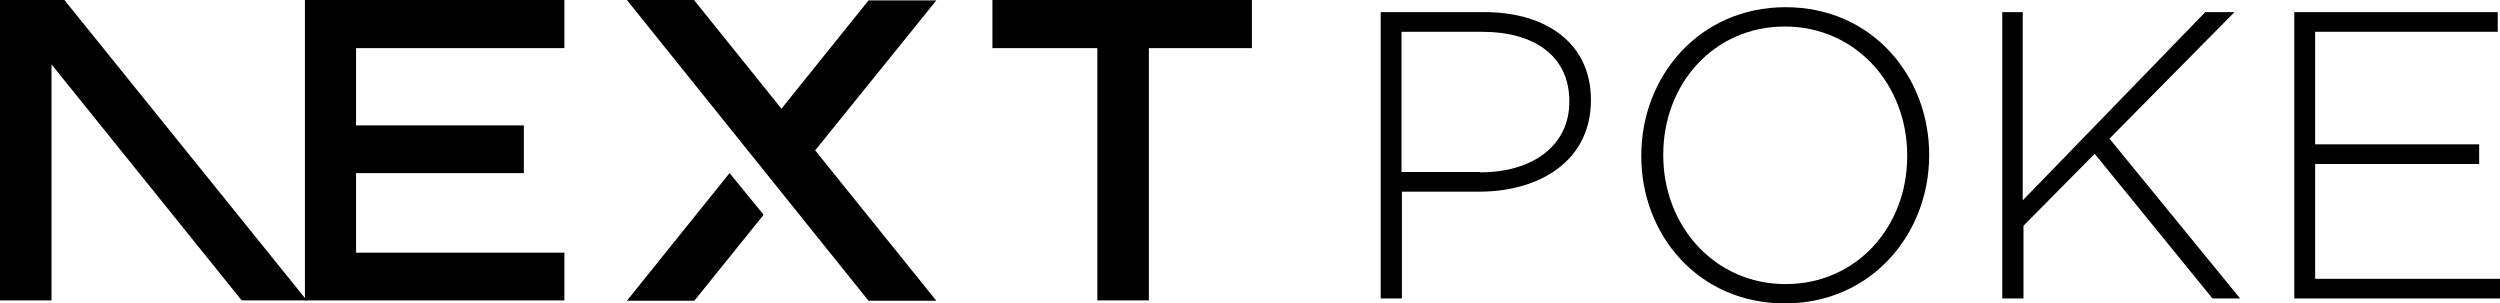 <?xml version="1.0" encoding="utf-8"?>
<!-- Generator: Adobe Illustrator 28.2.0, SVG Export Plug-In . SVG Version: 6.00 Build 0)  -->
<svg version="1.1" id="Layer_1" xmlns="http://www.w3.org/2000/svg" xmlns:xlink="http://www.w3.org/1999/xlink" x="0px" y="0px"
	 viewBox="0 0 660 80" style="enable-background:new 0 0 660 80;" xml:space="preserve">
<style type="text/css">
	.st0{fill:none;}
</style>
<path d="M262,0h68.5v12.7h-27.2v66.6h-13.6V12.7H262V0z M149,0v12.7H94v20.4h44.3v12.6H94v21h55v12.6H80.5V0h68.7H149z M183.3,0
	h-17.8l63.8,79.4h17.9l-32-39.7l32-39.6h-17.9l-23,28.6l-23-28.6V0z M201.6,56.7l-9-11l-27.1,33.7h17.8L201.6,56.7z"/>
<path d="M81,79.3L17,0H0v79.3h13.6V17l50.2,62.3H81z"/>
<g>
	<rect x="353" class="st0" width="314" height="80"/>
	<path d="M364.5,3.2h27.4c16.6,0,28.1,8.5,28.1,23.1v0.2c0,16-13.6,24.1-29.5,24.1h-20.4v28.2h-5.6V3.2z M390.8,45.5
		c14,0,23.5-7.2,23.5-18.6v-0.2c0-12-9.4-18.3-22.9-18.3h-21.4v37H390.8z"/>
	<path d="M433.3,41.3V41c0-20.7,15.2-39.1,38.1-39.1s37.9,18.3,37.9,38.9V41c0,20.7-15.2,39.1-38.1,39.1S433.3,61.9,433.3,41.3z
		 M503.5,41.3V41c0-18.7-13.6-34-32.3-34c-18.7,0-32.1,15.1-32.1,33.8V41c0,18.7,13.6,34,32.3,34S503.5,59.9,503.5,41.3z"/>
	<path d="M528.4,3.2h5.6v49.7l48.2-49.7h7.7l-33,33.4l34.5,42.2h-7.3l-31.1-38.2l-18.8,19v19.2h-5.6V3.2z"/>
	<path d="M605.6,3.2h53.8v5.2h-48.2v29.7h43.3v5.2h-43.3v30.3H660v5.2h-54.3V3.2z"/>
</g>
</svg>
